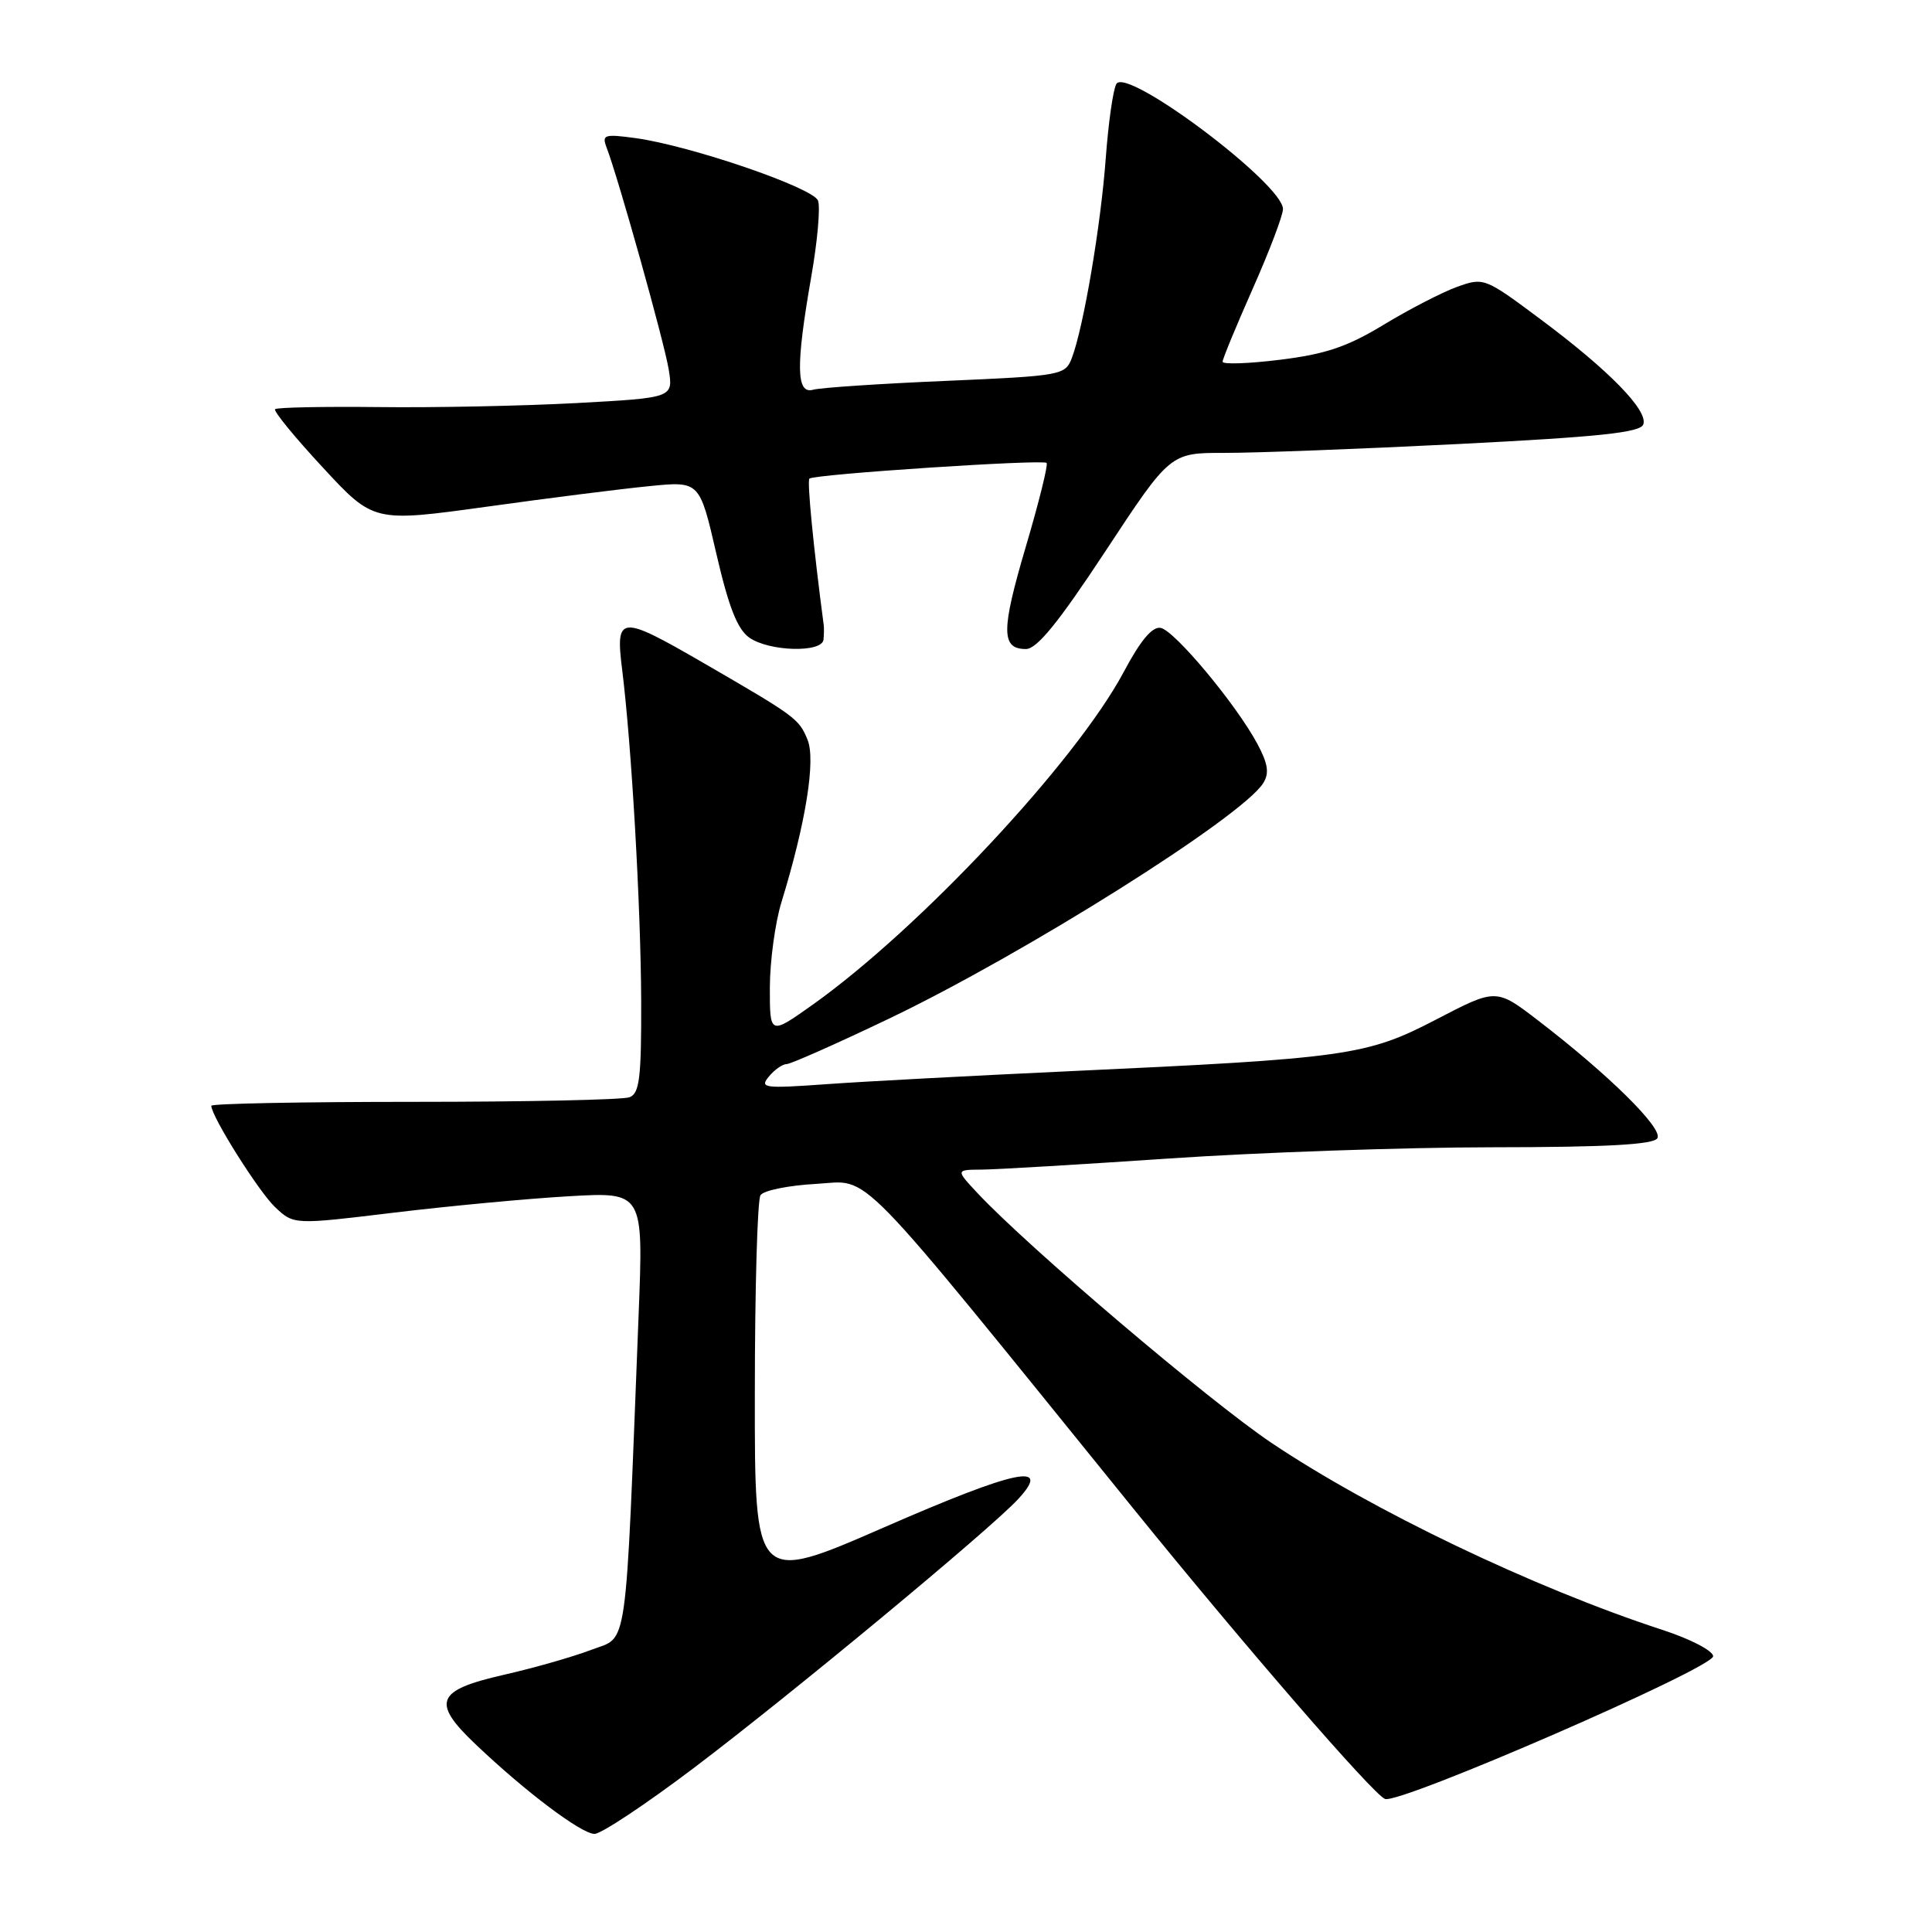 <?xml version="1.0" encoding="UTF-8" standalone="no"?>
<!DOCTYPE svg PUBLIC "-//W3C//DTD SVG 1.1//EN" "http://www.w3.org/Graphics/SVG/1.1/DTD/svg11.dtd" >
<svg xmlns="http://www.w3.org/2000/svg" xmlns:xlink="http://www.w3.org/1999/xlink" version="1.1" viewBox="0 0 256 256">
 <g >
 <path fill="currentColor"
d=" M 91.94 234.26 C 104.82 224.52 131.19 202.66 134.90 198.65 C 139.46 193.72 134.72 194.71 117.15 202.38 C 100.00 209.86 100.00 209.86 100.02 184.68 C 100.02 170.83 100.36 158.99 100.77 158.37 C 101.17 157.74 104.50 157.07 108.16 156.87 C 115.52 156.46 112.52 153.39 150.26 200.00 C 164.91 218.09 181.97 237.78 183.52 238.37 C 185.44 239.11 227.00 221.03 227.00 219.46 C 227.00 218.74 223.98 217.17 220.25 215.96 C 203.19 210.38 181.81 200.14 168.45 191.17 C 160.17 185.60 136.36 165.38 129.56 158.13 C 126.63 155.00 126.63 155.00 130.06 154.98 C 131.95 154.97 143.18 154.30 155.00 153.50 C 166.82 152.70 186.04 152.03 197.69 152.02 C 212.87 152.01 219.09 151.67 219.61 150.82 C 220.40 149.54 213.17 142.40 203.82 135.23 C 198.25 130.95 198.25 130.95 190.30 135.09 C 181.06 139.89 178.55 140.24 141.50 141.95 C 128.85 142.54 114.45 143.30 109.50 143.66 C 101.22 144.25 100.62 144.17 101.88 142.65 C 102.63 141.74 103.69 141.00 104.22 141.00 C 104.76 141.00 110.87 138.29 117.79 134.98 C 135.80 126.36 164.61 108.23 167.39 103.76 C 168.21 102.44 168.02 101.20 166.59 98.53 C 163.76 93.28 155.65 83.56 153.80 83.20 C 152.69 82.99 151.14 84.83 148.91 89.02 C 142.57 100.92 121.85 123.07 107.64 133.16 C 102.00 137.16 102.00 137.16 102.01 130.83 C 102.02 127.35 102.71 122.25 103.56 119.50 C 106.78 109.01 108.11 100.69 107.00 98.01 C 105.85 95.22 105.47 94.95 93.17 87.82 C 82.11 81.42 81.53 81.47 82.44 88.75 C 83.69 98.81 84.91 120.09 84.96 132.64 C 84.99 142.82 84.74 144.88 83.42 145.39 C 82.55 145.73 69.72 146.00 54.92 146.00 C 40.11 146.00 28.00 146.23 28.00 146.52 C 28.00 147.92 34.30 157.93 36.46 159.96 C 38.93 162.29 38.93 162.29 52.22 160.68 C 59.52 159.80 69.95 158.82 75.38 158.51 C 85.26 157.94 85.26 157.94 84.62 174.22 C 82.82 219.98 83.28 216.73 78.35 218.61 C 75.92 219.54 70.69 221.03 66.72 221.93 C 57.77 223.97 57.13 225.54 63.02 231.13 C 69.64 237.43 77.04 243.00 78.78 243.00 C 79.66 243.00 85.58 239.07 91.94 234.26 Z  M 109.12 84.75 C 109.18 84.06 109.20 83.21 109.15 82.85 C 107.77 72.41 106.93 63.74 107.25 63.42 C 107.82 62.84 138.18 60.84 138.68 61.34 C 138.90 61.57 137.67 66.54 135.94 72.39 C 132.64 83.56 132.64 86.00 135.94 86.00 C 137.40 86.00 140.25 82.49 146.50 73.00 C 155.06 60.00 155.06 60.00 162.28 60.01 C 166.25 60.02 180.23 59.49 193.35 58.83 C 211.87 57.89 217.32 57.32 217.74 56.25 C 218.44 54.42 213.19 49.05 204.07 42.26 C 196.75 36.80 196.60 36.74 193.07 38.01 C 191.11 38.72 186.74 40.97 183.36 43.02 C 178.52 45.96 175.63 46.93 169.61 47.67 C 165.43 48.19 162.00 48.30 162.00 47.93 C 162.00 47.56 163.80 43.20 166.00 38.24 C 168.20 33.28 170.00 28.54 170.00 27.70 C 170.00 24.38 149.33 8.85 147.93 11.11 C 147.50 11.81 146.87 16.23 146.52 20.94 C 145.87 29.84 143.58 43.34 142.03 47.42 C 141.15 49.72 140.73 49.80 125.32 50.47 C 116.62 50.84 108.71 51.37 107.75 51.64 C 105.50 52.28 105.43 48.51 107.49 36.70 C 108.32 31.99 108.72 27.43 108.39 26.58 C 107.73 24.86 91.48 19.30 84.21 18.30 C 80.08 17.74 79.73 17.85 80.37 19.53 C 81.93 23.58 88.05 45.46 88.61 48.97 C 89.21 52.71 89.21 52.71 76.35 53.41 C 69.28 53.79 57.51 54.03 50.19 53.94 C 42.87 53.86 36.69 53.98 36.45 54.22 C 36.21 54.46 39.05 57.93 42.76 61.93 C 49.50 69.21 49.50 69.21 64.50 67.14 C 72.75 65.99 82.47 64.76 86.10 64.41 C 92.70 63.75 92.70 63.75 94.92 73.37 C 96.56 80.46 97.71 83.38 99.29 84.49 C 101.93 86.34 108.95 86.52 109.12 84.75 Z "/>
</g>
</svg>